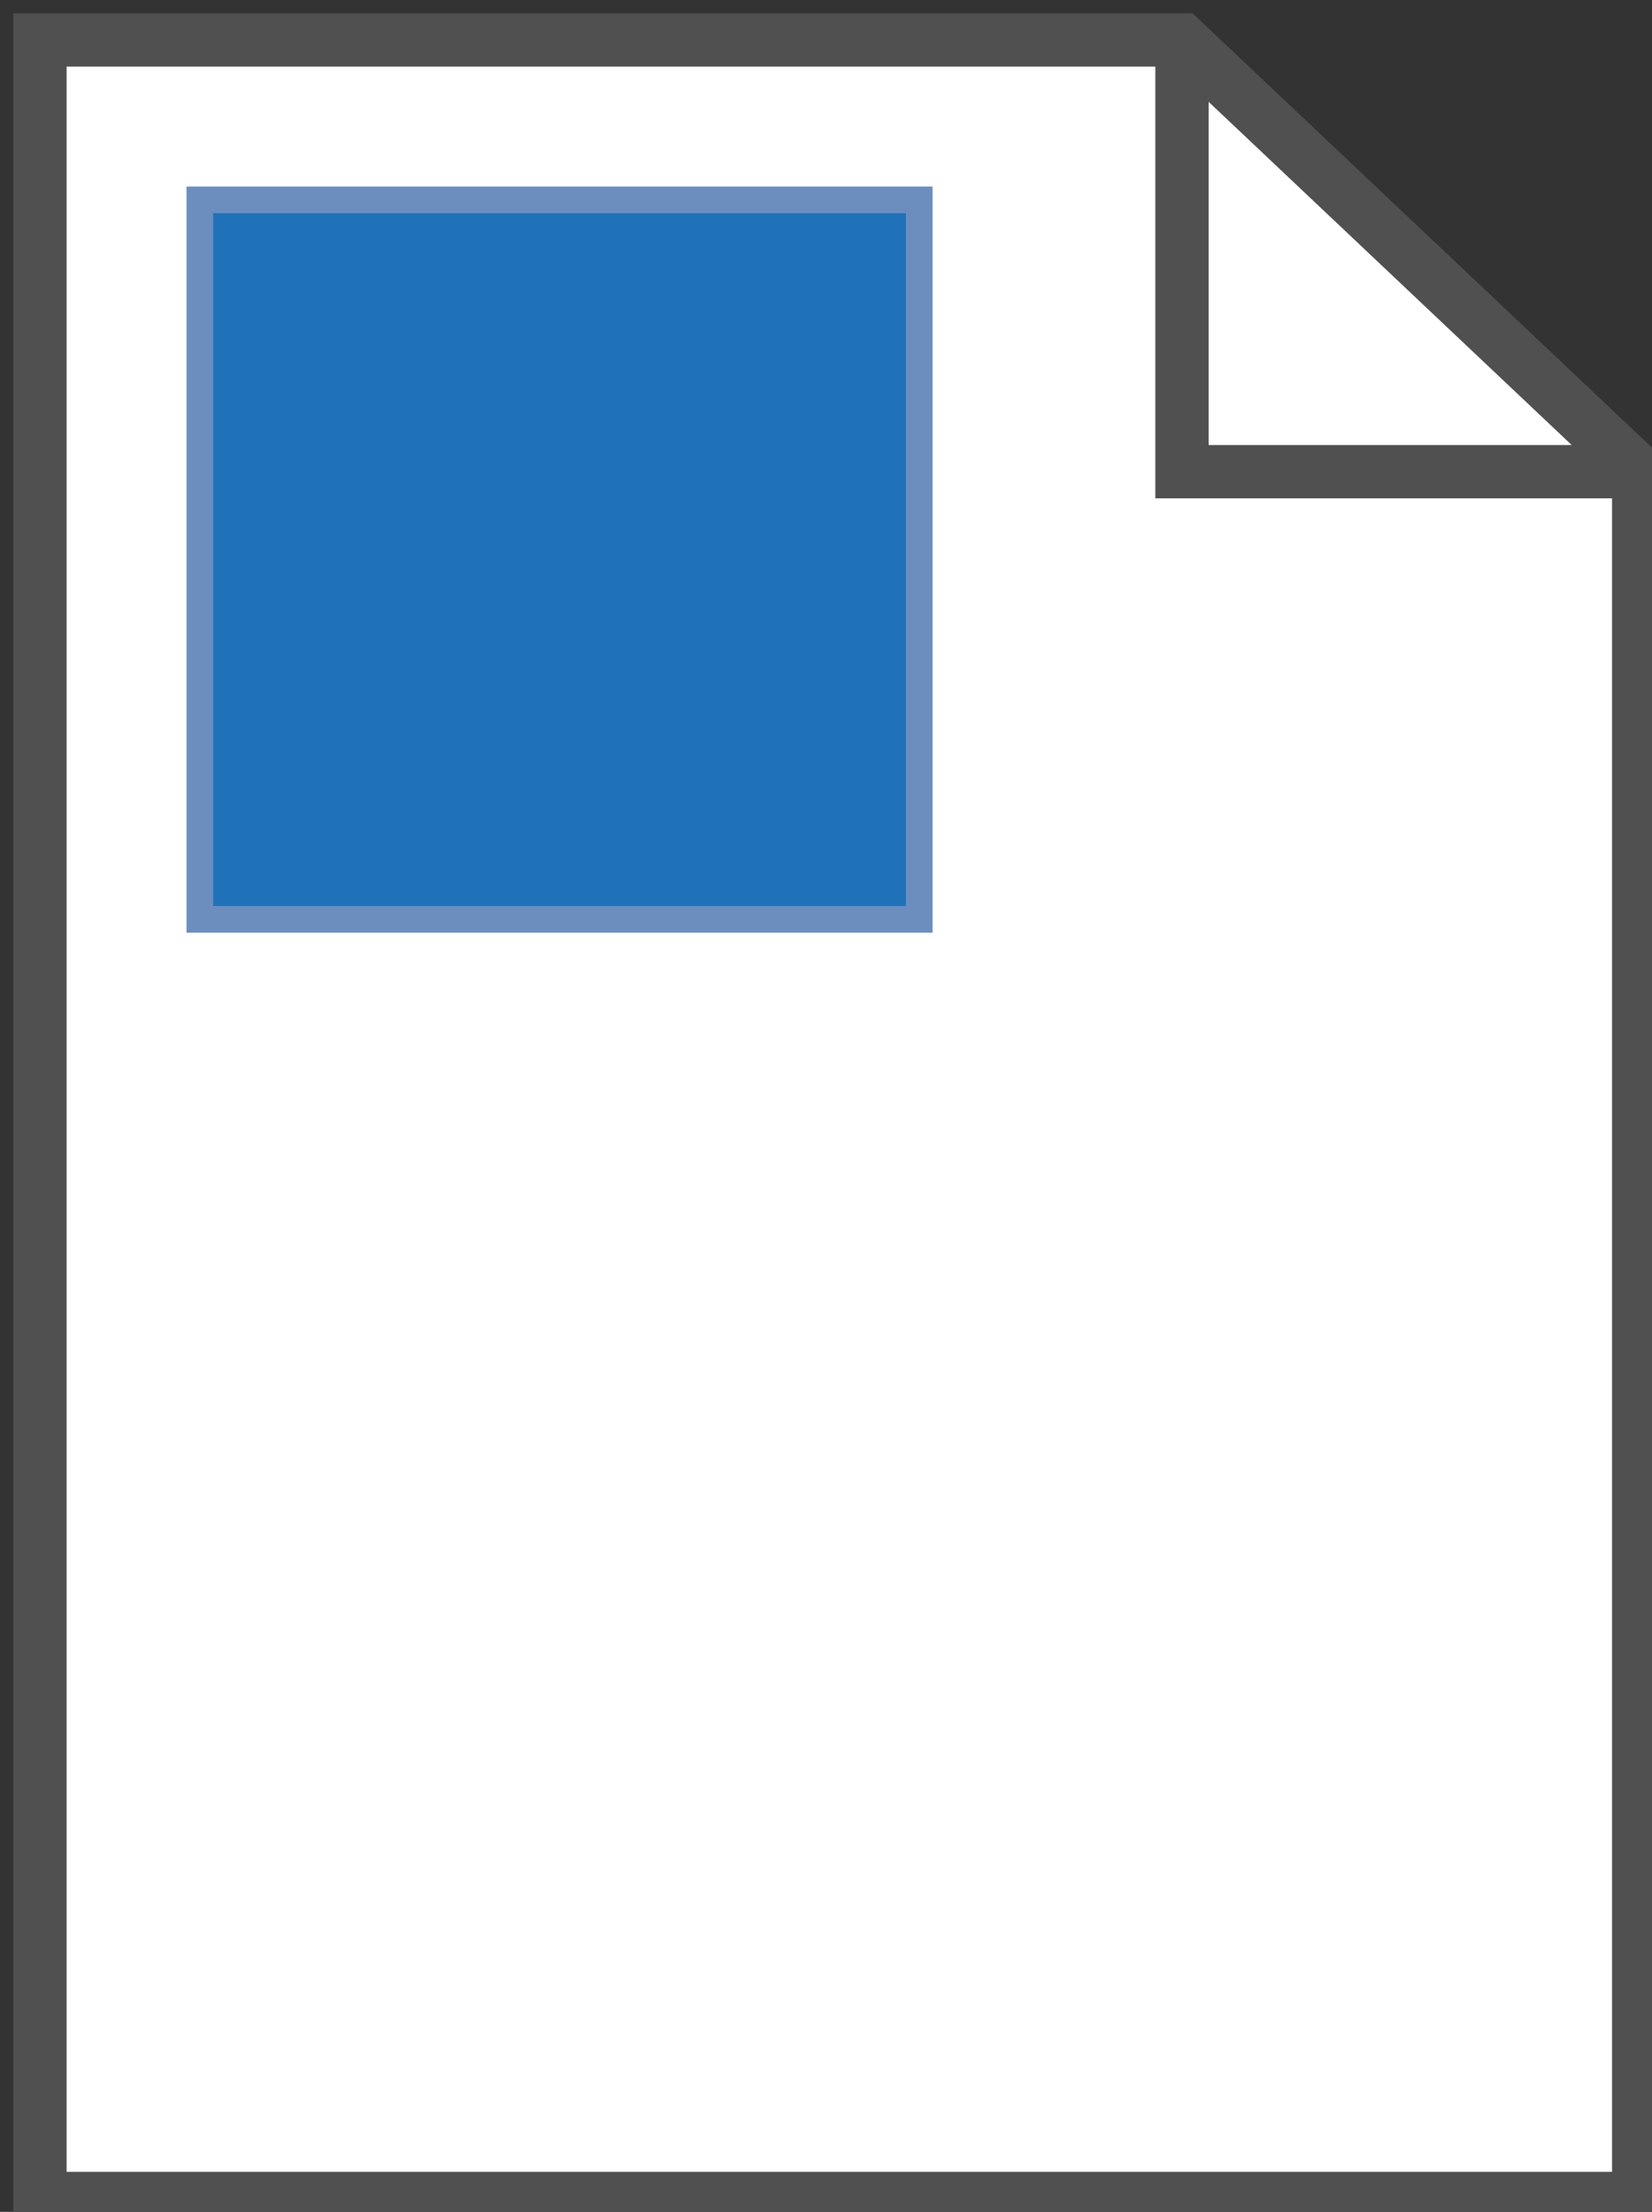 <!DOCTYPE svg PUBLIC "-//W3C//DTD SVG 1.1//EN" "http://www.w3.org/Graphics/SVG/1.1/DTD/svg11.dtd">
<svg xmlns="http://www.w3.org/2000/svg" xmlns:xlink="http://www.w3.org/1999/xlink" width="62px" height="83px" version="1.1" content="&lt;mxfile userAgent=&quot;Mozilla/5.0 (Macintosh; Intel Mac OS X 10.12; rv:59.0) Gecko/20100101 Firefox/59.0&quot; version=&quot;7.8.4&quot; editor=&quot;www.draw.io&quot; type=&quot;device&quot;&gt;&lt;diagram&gt;vVRNj5swEP01HBsRO5uwxya7bQ+tVCmHng1MwFrDIOMspL++Y2zzIbLarSoVDuA3H555b+yIn6r+qxZN+QNzUBGL8z7iTxFj2x2P6WORm0PY4+HRIYWWufeagLP8DR70gcVV5tAuHA2iMrJZghnWNWRmgQmtsVu6XVAtd21EASvgnAm1Rn/J3JQOTR7iCf8GsijDztvYW1KRvRQar7XfL2L8MjzOXImQy/u3pcixm0H8OeInjWjcX9WfQFlyA20u7ssb1rFuDbX5SABzAa9CXSFUPNRlboEL204T8eMraCOJos9KFjWZDFrUx5MN+nvSiDTkide1bceOaZQAKzD6Ri4+0Z7vXIifok/Ec+KQbhJl7/OWMz2SMAp+DIox90QF/Xg27jPD32emNBVFP21n5HwXKaif2EojcSJJWfQ4jsYJFeohRRiONbspGoMVGVqj8WWcQjYisyQPsX3JcpFK3Us+Tpl1ykVbQu4XZGlsN1Vf2KO8kdgeNpK0azc5ZtdqkMrVP+sqIxhok6Pw1Y7Am+Mwl53dl/0/iLp7X9SulAbOjcjsuiNSqKuZ0Cvy91kC6WVNPosP7Jj8IyXhJCzOwX51BthhTVfA/oIuWk43z2Cb3e/8+Q8=&lt;/diagram&gt;&lt;/mxfile&gt;"><rect width="100%" height="100%" fill="#333333" stroke="none"/><defs/><g transform="translate(0.5,0.5)"><path d="M 1 1 L 43.86 1 L 61 17.2 L 61 82 L 1 82 Z" fill="#ffffff" stroke="#505050" stroke-width="2" stroke-miterlimit="10" pointer-events="none"/><path d="M 43.86 1 L 43.86 17.2 L 61 17.2" fill="none" stroke="#505050" stroke-width="2" stroke-miterlimit="10" pointer-events="none"/><rect x="7" y="7" width="27" height="27" fill="#2072b8" stroke="#6c8ebf" pointer-events="none"/></g></svg>